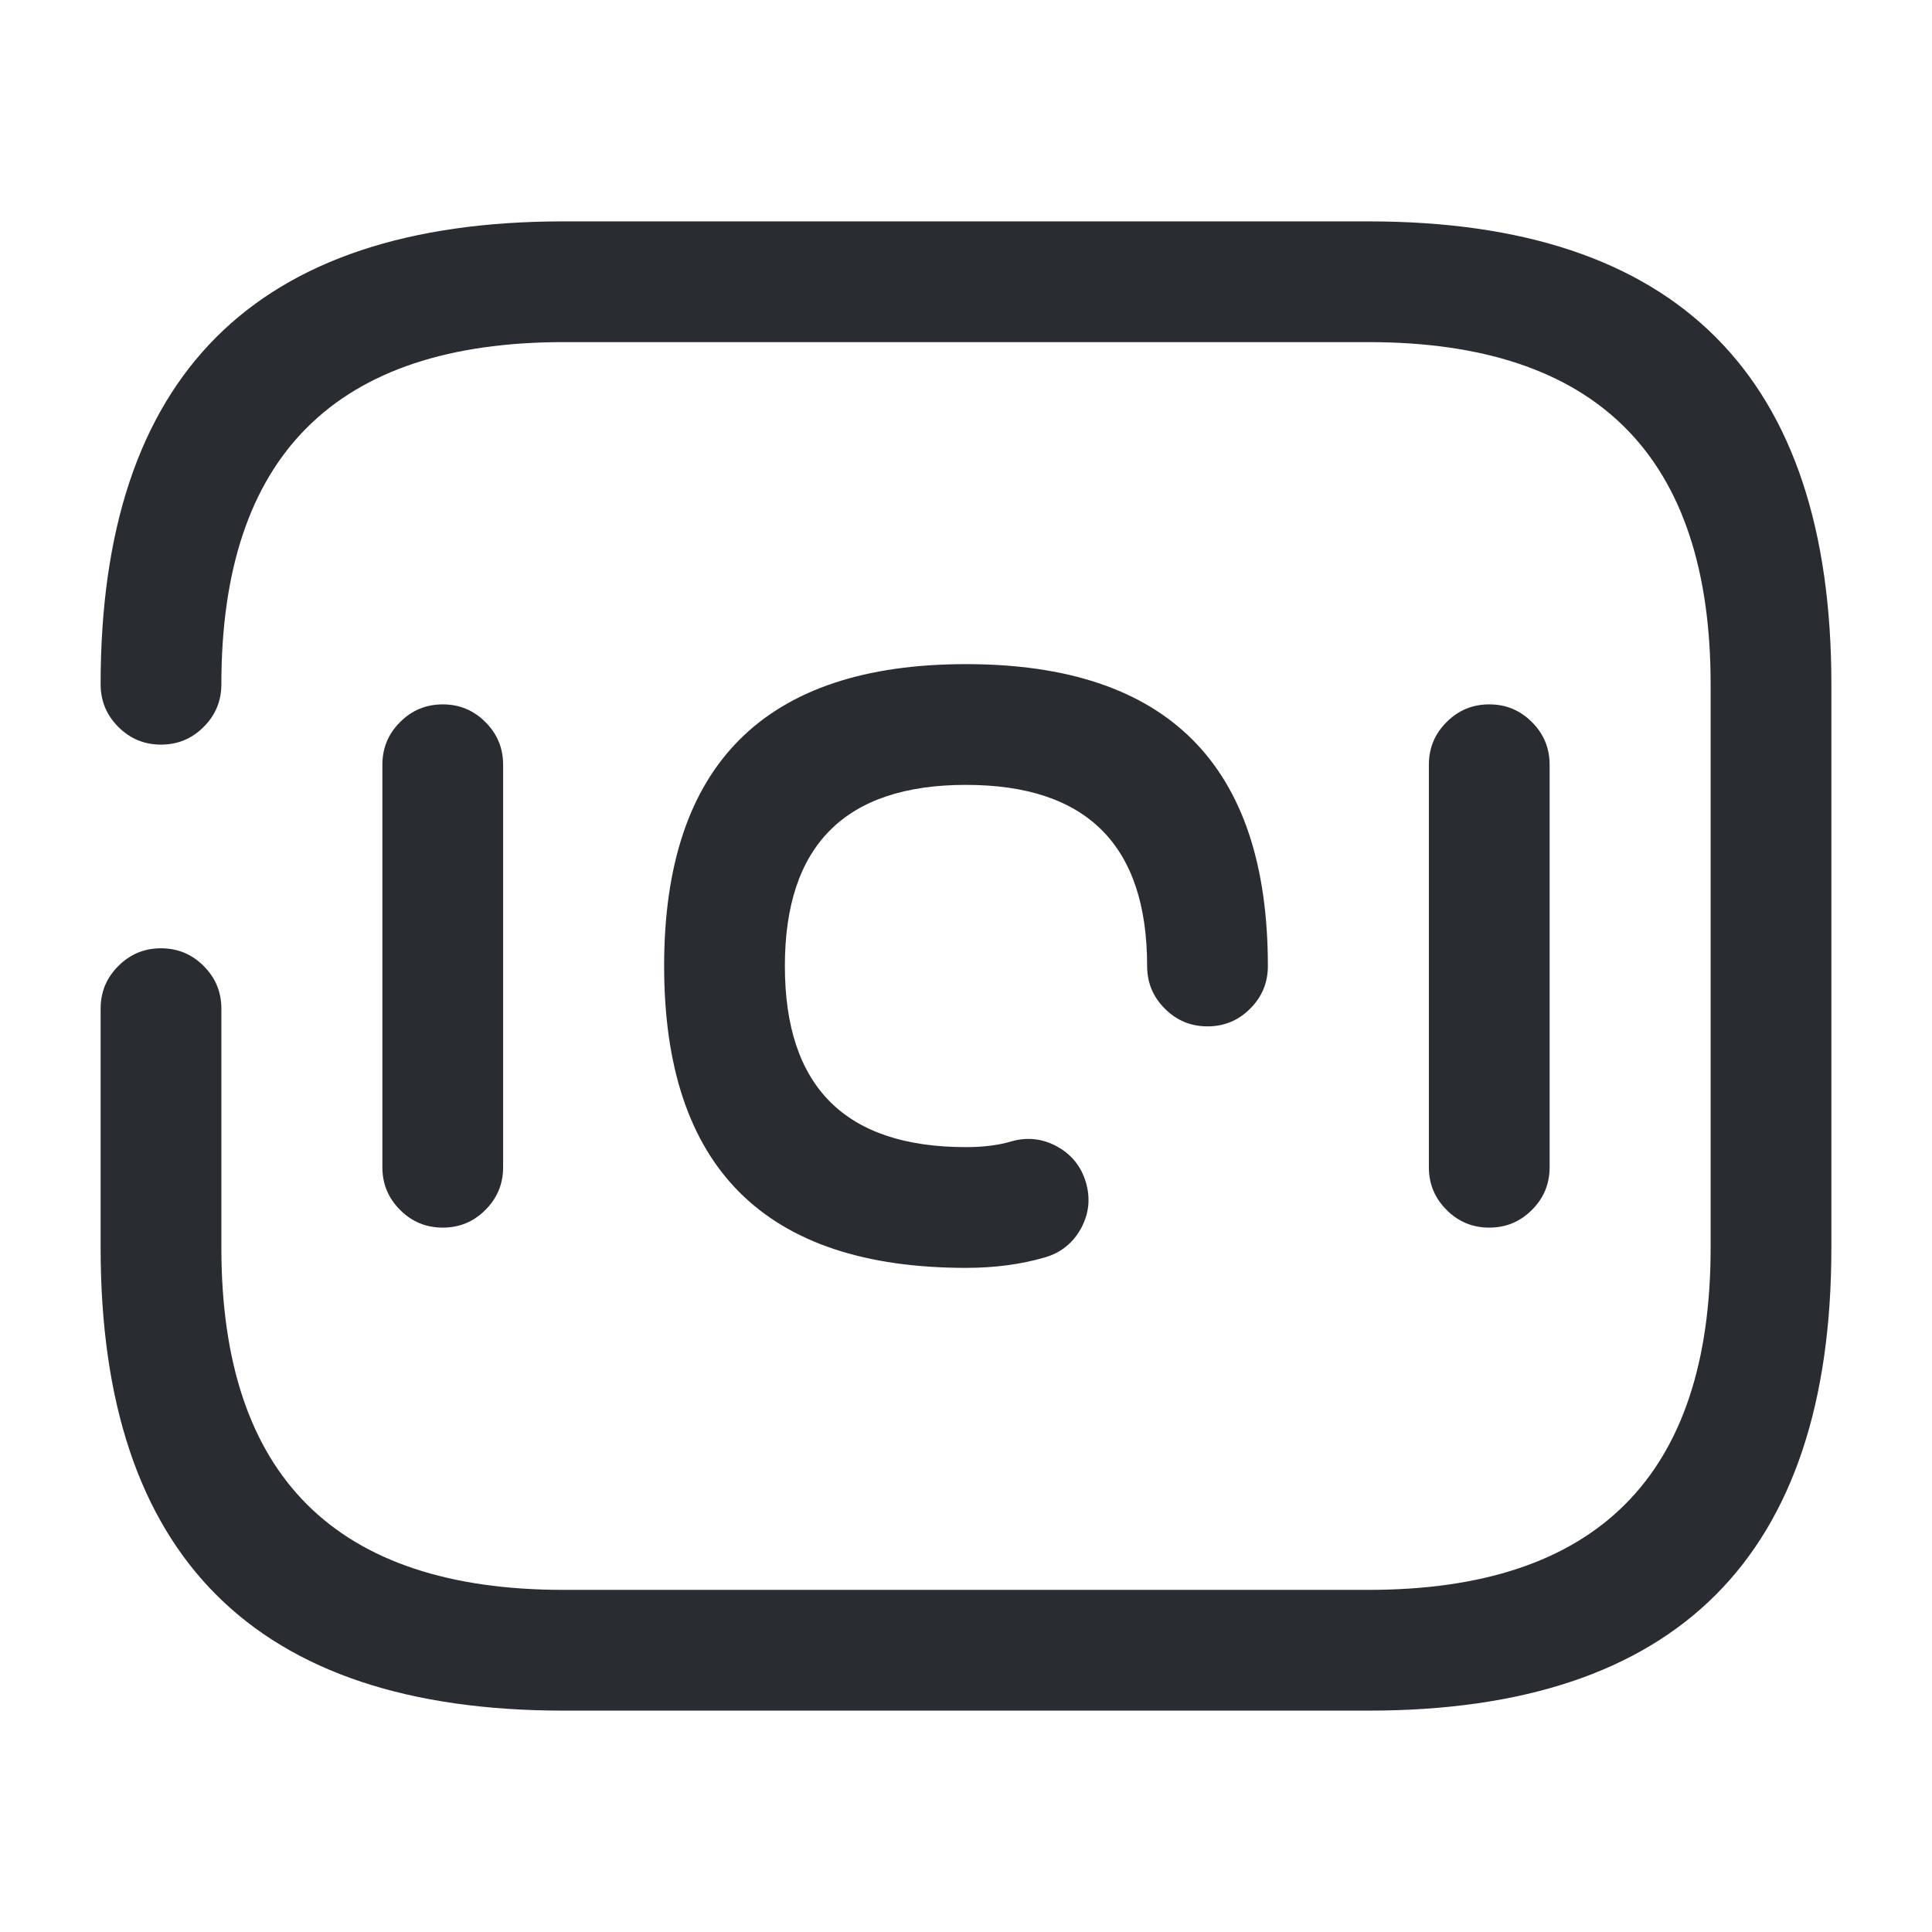 <svg xmlns="http://www.w3.org/2000/svg" width="24" height="24" viewBox="0 0 24 24">
  <defs/>
  <path fill="#292D32" d="M1.25,8.5 Q1.25,2.75 7,2.75 L17,2.75 Q22.75,2.75 22.75,8.5 L22.75,15.5 Q22.75,21.25 17,21.25 L7,21.25 Q1.25,21.25 1.25,15.5 L1.25,12.53 Q1.25,12.219 1.47,12 Q1.689,11.78 2,11.78 Q2.311,11.78 2.53,12 Q2.75,12.219 2.75,12.53 L2.75,15.5 Q2.75,19.75 7,19.75 L17,19.75 Q21.25,19.75 21.25,15.5 L21.25,8.5 Q21.25,4.25 17,4.25 L7,4.25 Q2.75,4.25 2.75,8.5 Q2.75,8.811 2.53,9.03 Q2.311,9.25 2,9.25 Q1.689,9.25 1.47,9.03 Q1.25,8.811 1.25,8.5 Z"/>
  <path fill="#292D32" d="M14.25,12 Q14.25,9.75 12,9.75 Q9.75,9.75 9.75,12 Q9.75,14.25 12,14.25 Q12.32,14.25 12.56,14.18 Q12.858,14.093 13.131,14.242 Q13.403,14.392 13.49,14.69 Q13.577,14.988 13.428,15.261 Q13.278,15.533 12.98,15.62 Q12.534,15.75 12,15.75 Q8.25,15.75 8.25,12 Q8.25,8.25 12,8.25 Q15.75,8.25 15.75,12 Q15.75,12.311 15.53,12.53 Q15.311,12.75 15,12.75 Q14.689,12.75 14.47,12.53 Q14.25,12.311 14.25,12 Z"/>
  <path fill="#292D32" d="M6.25,9.5 L6.25,14.5 Q6.25,14.811 6.03,15.03 Q5.811,15.25 5.5,15.25 Q5.189,15.25 4.97,15.03 Q4.75,14.811 4.75,14.5 L4.75,9.5 Q4.75,9.189 4.97,8.97 Q5.189,8.75 5.5,8.75 Q5.811,8.75 6.03,8.97 Q6.25,9.189 6.25,9.5 Z"/>
  <path fill="#292D32" d="M19.25,9.5 L19.25,14.5 Q19.25,14.811 19.03,15.03 Q18.811,15.25 18.5,15.25 Q18.189,15.25 17.97,15.03 Q17.75,14.811 17.75,14.5 L17.75,9.5 Q17.75,9.189 17.97,8.97 Q18.189,8.75 18.5,8.75 Q18.811,8.75 19.03,8.97 Q19.25,9.189 19.25,9.5 Z"/>
</svg>

